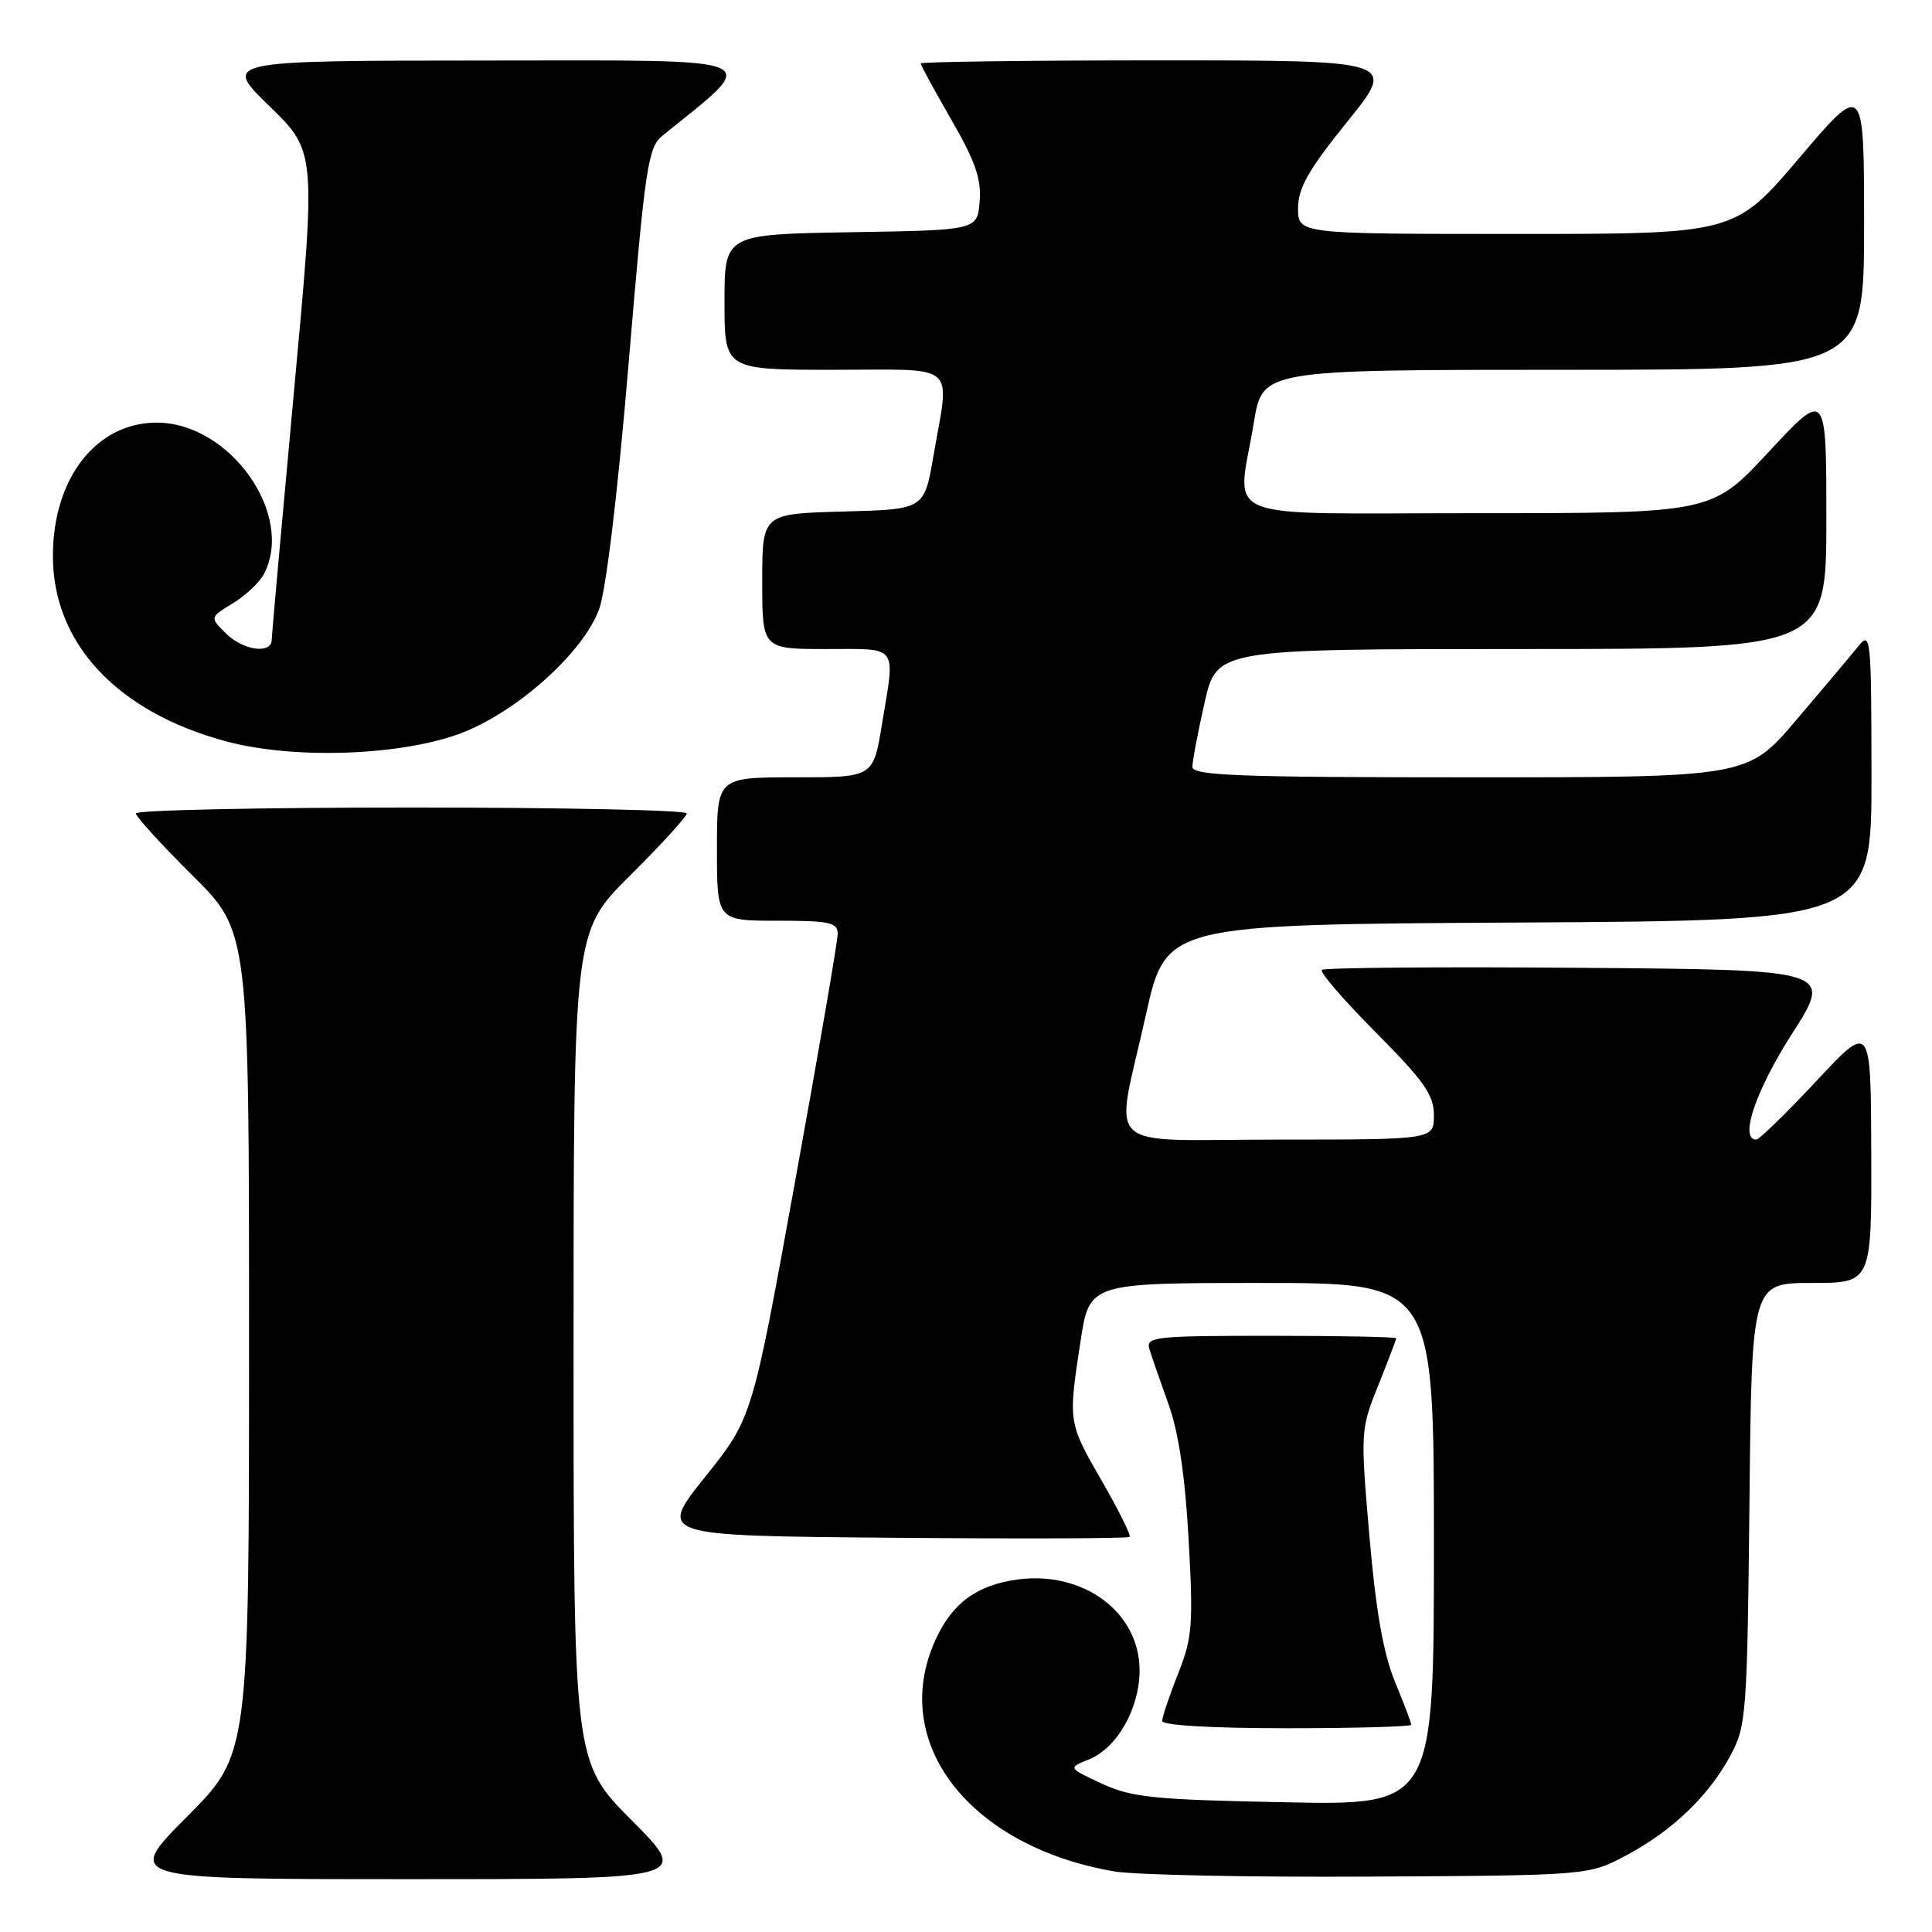 <?xml version="1.0" encoding="UTF-8" standalone="no"?>
<!DOCTYPE svg PUBLIC "-//W3C//DTD SVG 1.1//EN" "http://www.w3.org/Graphics/SVG/1.1/DTD/svg11.dtd" >
<svg xmlns="http://www.w3.org/2000/svg" xmlns:xlink="http://www.w3.org/1999/xlink" version="1.1" viewBox="0 0 256 256">
 <g >
 <path fill="currentColor"
d=" M 83.73 241.23 C 76.00 233.46 76.00 233.46 76.00 178.45 C 76.00 123.45 76.00 123.45 83.50 116.00 C 87.63 111.90 91.00 108.20 91.00 107.78 C 91.00 107.35 74.58 107.00 54.50 107.00 C 34.42 107.00 18.00 107.35 18.00 107.78 C 18.00 108.20 21.37 111.90 25.50 116.00 C 33.00 123.45 33.00 123.45 33.00 177.95 C 33.00 232.46 33.00 232.46 24.77 240.73 C 16.54 249.00 16.54 249.00 54.00 249.00 C 91.45 249.00 91.45 249.00 83.73 241.23 Z  M 215.50 245.84 C 221.60 242.59 226.45 237.94 229.33 232.55 C 231.39 228.70 231.52 227.04 231.81 199.25 C 232.11 170.00 232.11 170.00 240.06 170.00 C 248.00 170.00 248.00 170.00 247.95 152.75 C 247.90 135.50 247.90 135.50 240.67 143.25 C 236.69 147.51 233.11 151.00 232.71 151.00 C 230.44 151.00 232.62 144.53 237.44 137.00 C 242.88 128.50 242.88 128.50 209.29 128.24 C 190.81 128.09 175.45 128.22 175.15 128.52 C 174.85 128.82 178.07 132.54 182.30 136.80 C 188.71 143.25 190.00 145.09 190.00 147.77 C 190.00 151.00 190.00 151.00 169.50 151.00 C 145.51 151.00 147.71 153.06 151.83 134.50 C 154.50 122.50 154.50 122.50 201.25 122.24 C 248.00 121.98 248.00 121.98 247.98 102.74 C 247.96 84.35 247.88 83.59 246.23 85.64 C 245.28 86.82 241.59 91.21 238.03 95.39 C 231.56 103.00 231.56 103.00 194.78 103.00 C 164.21 103.00 158.00 102.77 158.00 101.62 C 158.00 100.87 158.72 97.04 159.61 93.12 C 161.22 86.00 161.22 86.00 201.61 86.00 C 242.00 86.00 242.00 86.00 242.00 68.83 C 242.00 51.67 242.00 51.67 234.41 59.83 C 226.83 68.00 226.83 68.00 195.91 68.00 C 160.52 68.00 163.93 69.38 166.15 55.94 C 167.29 49.00 167.29 49.00 207.15 49.00 C 247.00 49.00 247.00 49.00 247.00 29.91 C 247.00 10.82 247.00 10.82 238.43 20.91 C 229.86 31.00 229.86 31.00 200.93 31.00 C 172.00 31.00 172.00 31.00 172.00 27.60 C 172.00 24.91 173.36 22.52 178.54 16.10 C 185.08 8.00 185.08 8.00 153.54 8.00 C 136.19 8.00 122.00 8.19 122.00 8.41 C 122.00 8.64 123.83 12.00 126.06 15.87 C 129.24 21.37 130.06 23.75 129.81 26.71 C 129.50 30.50 129.50 30.50 112.75 30.77 C 96.00 31.05 96.00 31.05 96.00 40.02 C 96.00 49.00 96.00 49.00 110.50 49.00 C 127.19 49.00 125.86 47.83 123.67 60.50 C 122.46 67.50 122.46 67.50 111.73 67.78 C 101.00 68.07 101.00 68.07 101.00 77.03 C 101.00 86.00 101.00 86.00 109.50 86.00 C 119.18 86.00 118.64 85.26 116.85 96.06 C 115.71 103.00 115.71 103.00 105.35 103.00 C 95.00 103.00 95.00 103.00 95.00 112.50 C 95.00 122.00 95.00 122.00 103.00 122.00 C 109.93 122.00 111.00 122.23 111.00 123.74 C 111.00 124.69 108.45 139.52 105.33 156.68 C 99.67 187.90 99.67 187.90 93.43 195.70 C 87.20 203.50 87.20 203.50 118.25 203.76 C 135.33 203.91 149.47 203.86 149.68 203.65 C 149.89 203.45 148.24 200.13 146.03 196.29 C 141.52 188.47 141.53 188.51 143.17 177.75 C 144.35 170.00 144.35 170.00 167.17 170.00 C 190.00 170.00 190.00 170.00 190.00 204.60 C 190.00 239.21 190.00 239.21 170.25 238.81 C 152.85 238.47 149.96 238.17 146.00 236.34 C 141.50 234.25 141.50 234.25 144.25 233.15 C 148.01 231.65 150.99 226.41 151.00 221.33 C 151.00 213.65 143.58 208.12 134.85 209.29 C 129.43 210.02 126.16 212.42 123.94 217.33 C 117.78 230.89 128.42 244.65 147.62 247.97 C 150.31 248.44 165.55 248.75 181.50 248.66 C 210.50 248.50 210.50 248.50 215.50 245.84 Z  M 187.00 228.54 C 187.00 228.28 186.02 225.69 184.82 222.79 C 183.29 219.05 182.30 213.39 181.45 203.50 C 180.26 189.71 180.28 189.41 182.62 183.58 C 183.93 180.32 185.00 177.51 185.00 177.33 C 185.00 177.15 177.52 177.00 168.38 177.00 C 153.02 177.00 151.81 177.13 152.30 178.75 C 152.59 179.71 153.72 182.97 154.81 186.00 C 156.16 189.73 157.03 195.52 157.50 204.00 C 158.13 215.31 157.99 217.00 156.10 221.79 C 154.94 224.69 154.00 227.51 154.00 228.04 C 154.00 228.62 160.59 229.00 170.50 229.00 C 179.57 229.00 187.00 228.79 187.00 228.54 Z  M 61.25 97.09 C 68.65 94.22 77.34 86.38 79.39 80.71 C 80.31 78.18 81.87 65.20 83.30 48.09 C 85.49 22.04 85.86 19.53 87.78 17.98 C 100.94 7.32 102.54 8.00 64.39 8.02 C 29.50 8.04 29.50 8.04 35.70 14.06 C 41.89 20.09 41.89 20.09 38.96 51.79 C 37.35 69.23 36.02 84.06 36.01 84.75 C 35.99 86.73 32.20 86.20 29.90 83.90 C 27.80 81.80 27.80 81.80 30.84 79.95 C 32.51 78.94 34.35 77.21 34.94 76.12 C 39.14 68.26 30.50 56.00 20.76 56.00 C 12.74 56.00 6.99 63.41 7.01 73.71 C 7.03 85.27 15.51 94.34 29.95 98.23 C 39.00 100.67 53.36 100.14 61.25 97.09 Z "/>
</g>
</svg>